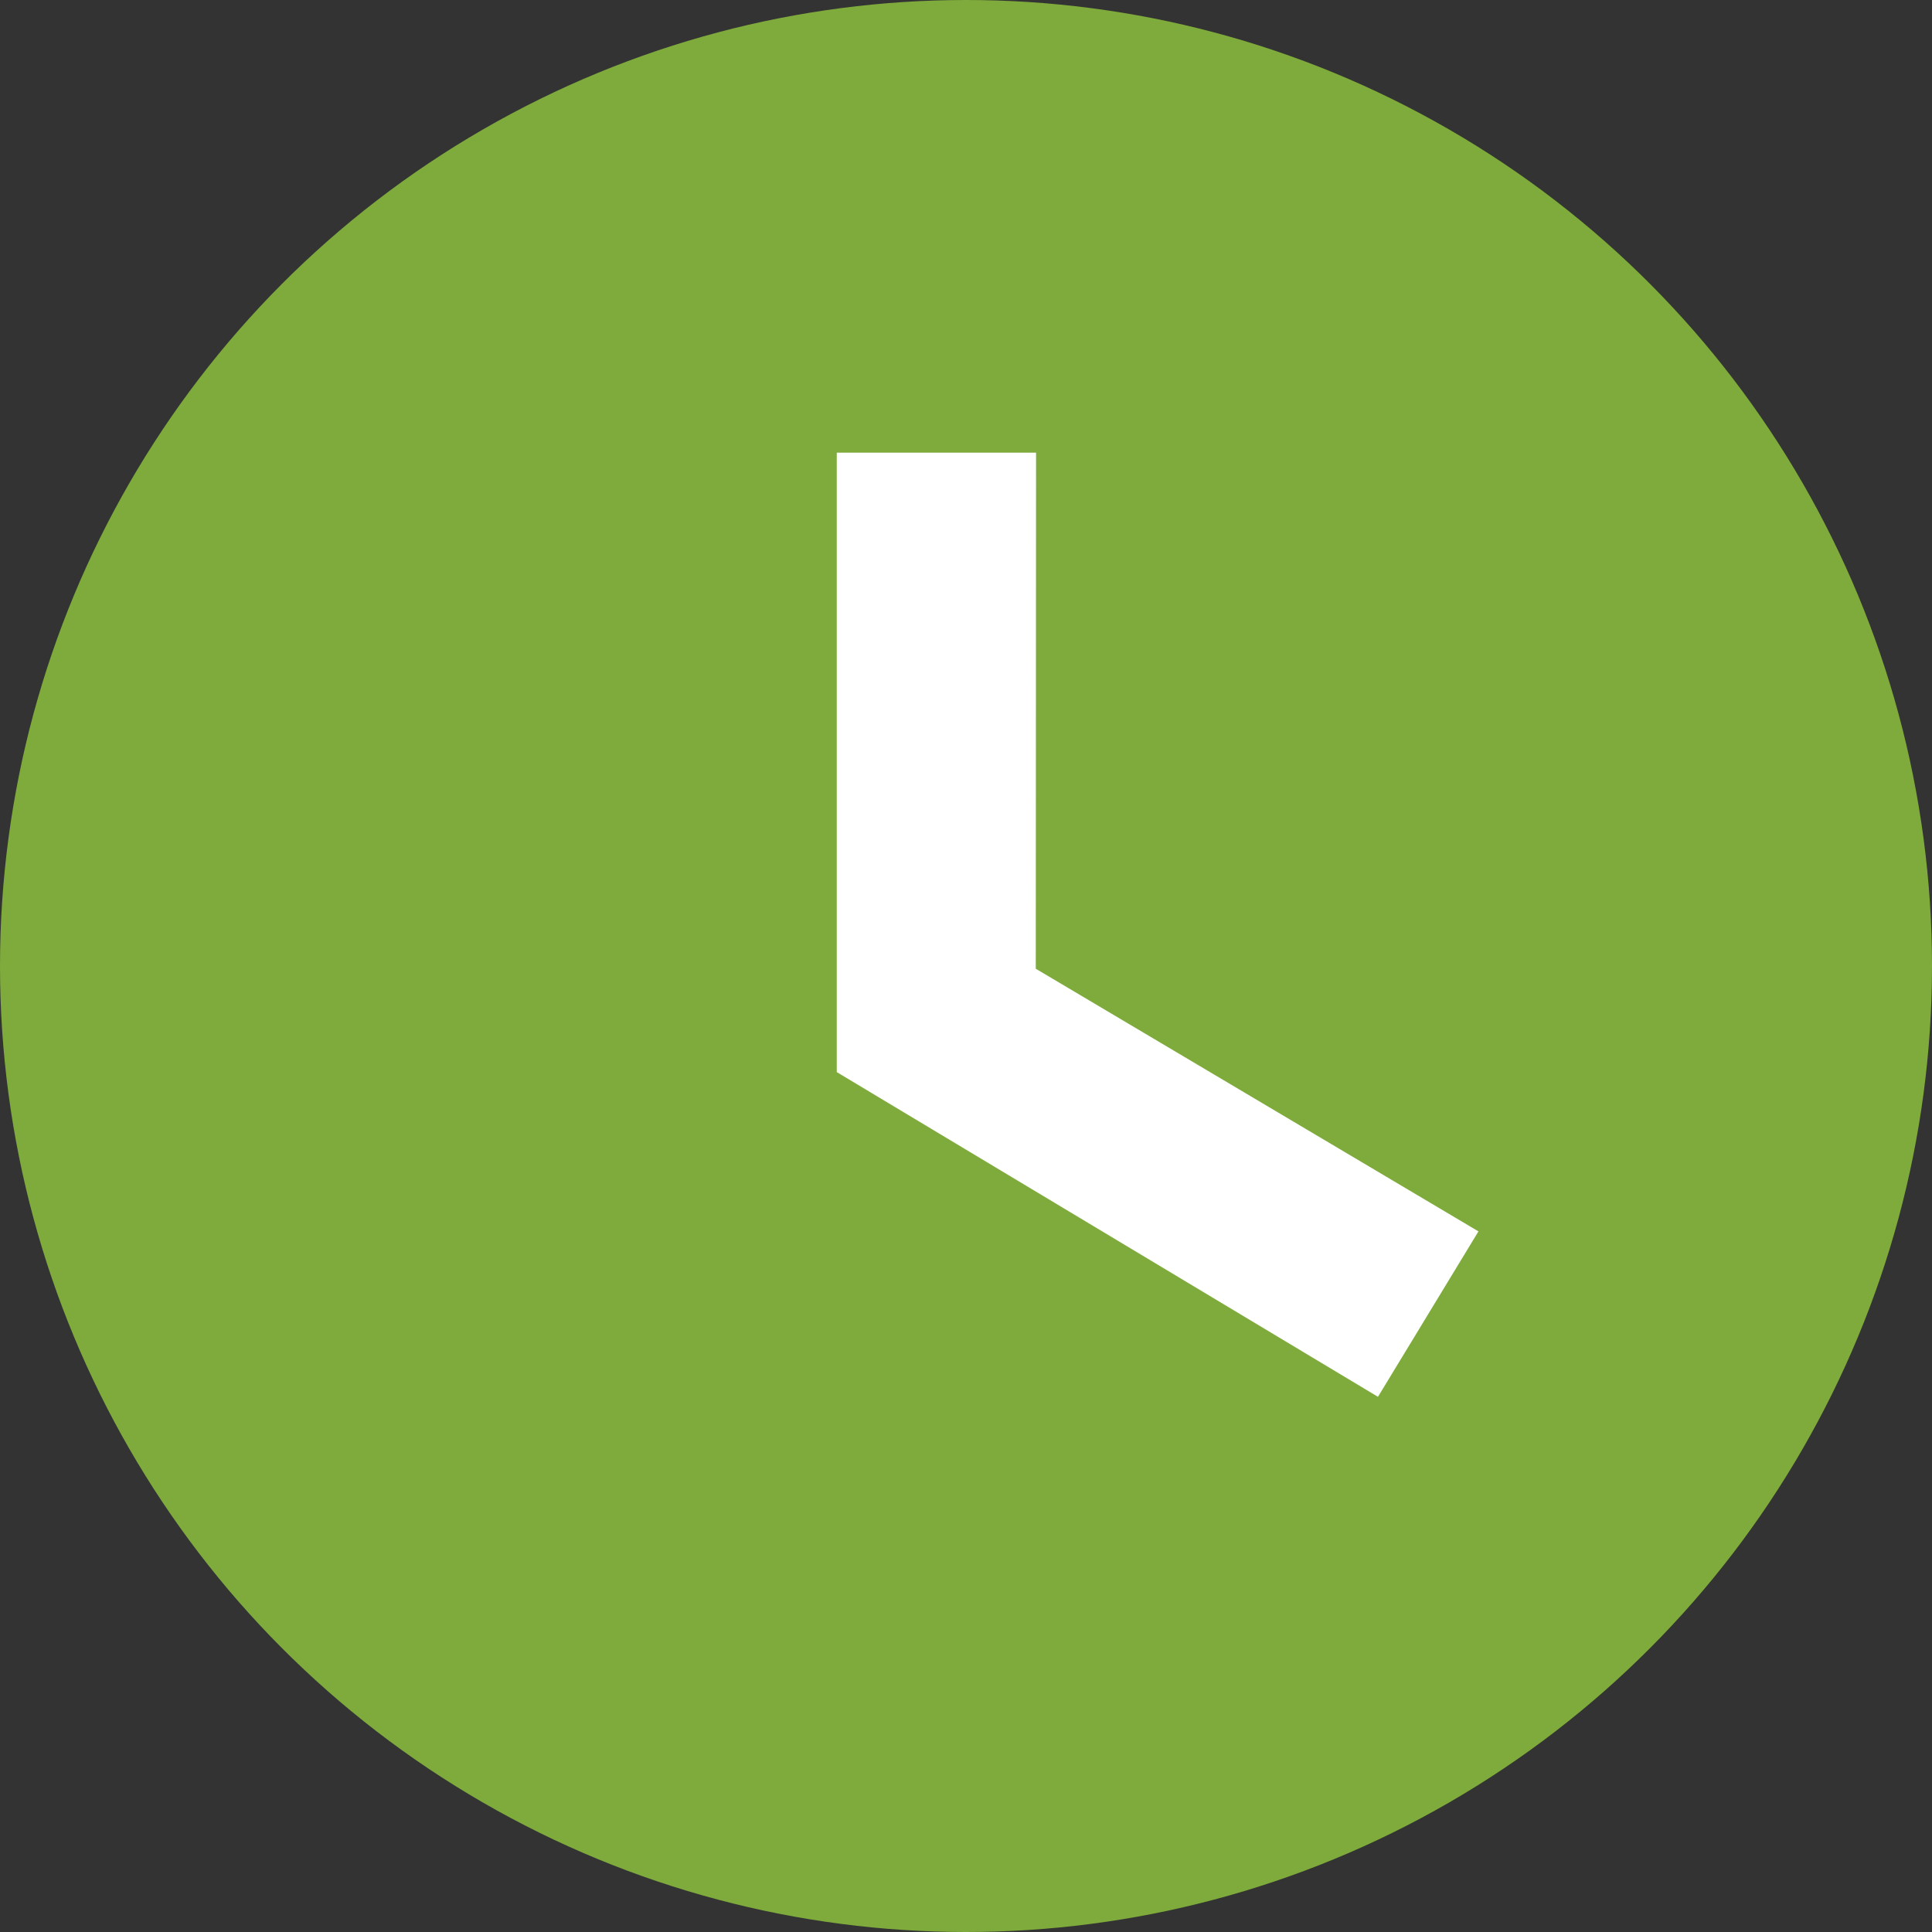 <svg xmlns="http://www.w3.org/2000/svg" width="35" height="35" viewBox="0 0 35 35">
  <rect x="0" y="0" width="35" height="35" fill="#333333" stroke="none"/>
  <g id="Horario" transform="translate(-1311 -964)">
    <circle id="Elipse_21" data-name="Elipse 21" cx="17.5" cy="17.5" r="17.5" transform="translate(1311 964)" fill="#7eab3b"/>
    <path id="Icon_material-schedule" data-name="Icon material-schedule" d="M19.11,10.5H16.5V20.939l9.135,5.481,1.3-2.14-7.83-4.646Z" transform="translate(1310.159 962.2)" fill="#fff" stroke="#fff" stroke-width="1"/>
  </g>
</svg>
